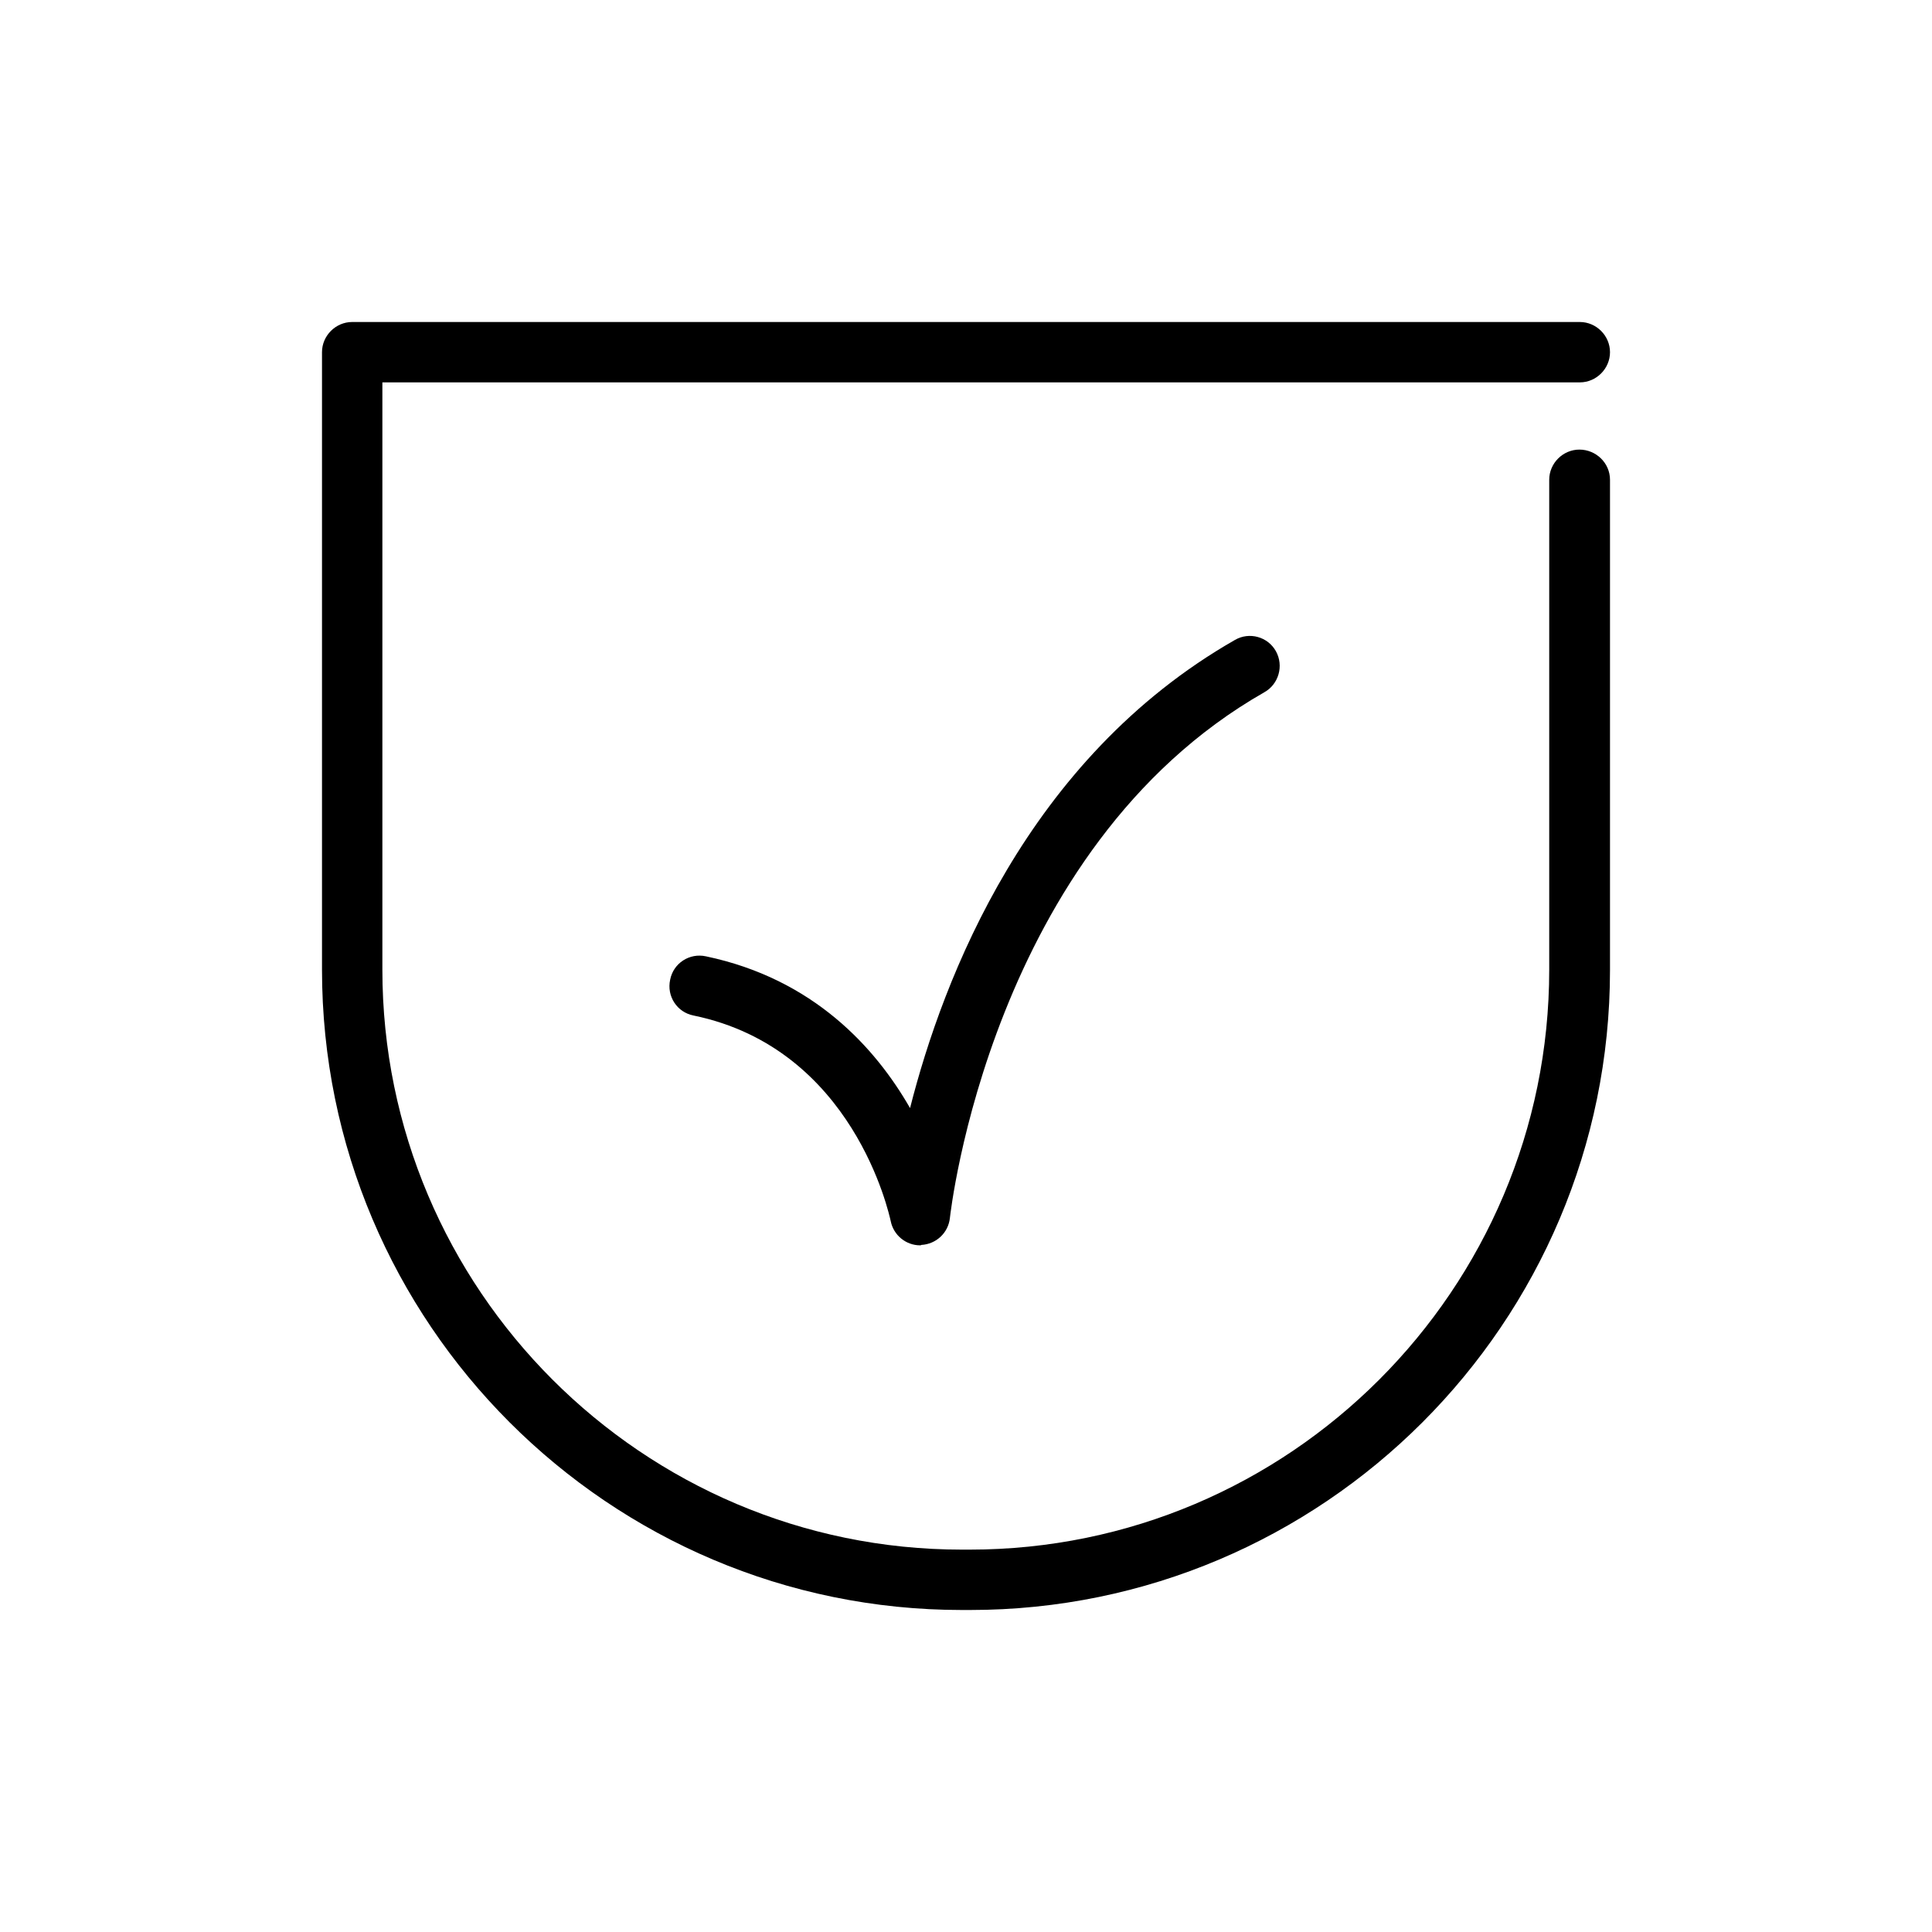 <svg viewBox="0 0 48 48" fill="none" xmlns="http://www.w3.org/2000/svg">
  <title>Check Badge Glyph</title>
  <path
    d="M24.1 40H23.9C15.13 40 8 32.87 8 24.09V8.75C8 8.34 8.34 8 8.75 8H39.25C39.66 8 40 8.34 40 8.75C40 9.16 39.66 9.5 39.25 9.5H9.5V24.09C9.5 32.03 15.96 38.5 23.9 38.5H24.09C32.03 38.5 38.49 32.04 38.49 24.09V11.92C38.49 11.51 38.83 11.17 39.24 11.17C39.65 11.17 40 11.5 40 11.92V24.1C40 32.87 32.87 40 24.1 40Z"
    fill="currentColor"
  />
  <path
    d="M22.86 30.94C22.51 30.94 22.2 30.69 22.13 30.34C22.09 30.17 21.21 26.05 17.23 25.23C16.82 25.15 16.56 24.75 16.65 24.34C16.73 23.93 17.13 23.67 17.54 23.76C20.21 24.32 21.75 26.03 22.61 27.53C23.43 24.3 25.52 18.85 30.68 15.9C31.04 15.69 31.5 15.82 31.7 16.18C31.9 16.54 31.77 17 31.41 17.2C24.61 21.08 23.61 30.17 23.6 30.26C23.56 30.63 23.26 30.91 22.89 30.93C22.88 30.94 22.87 30.94 22.86 30.94Z"
    fill="currentColor"
  />
</svg>
